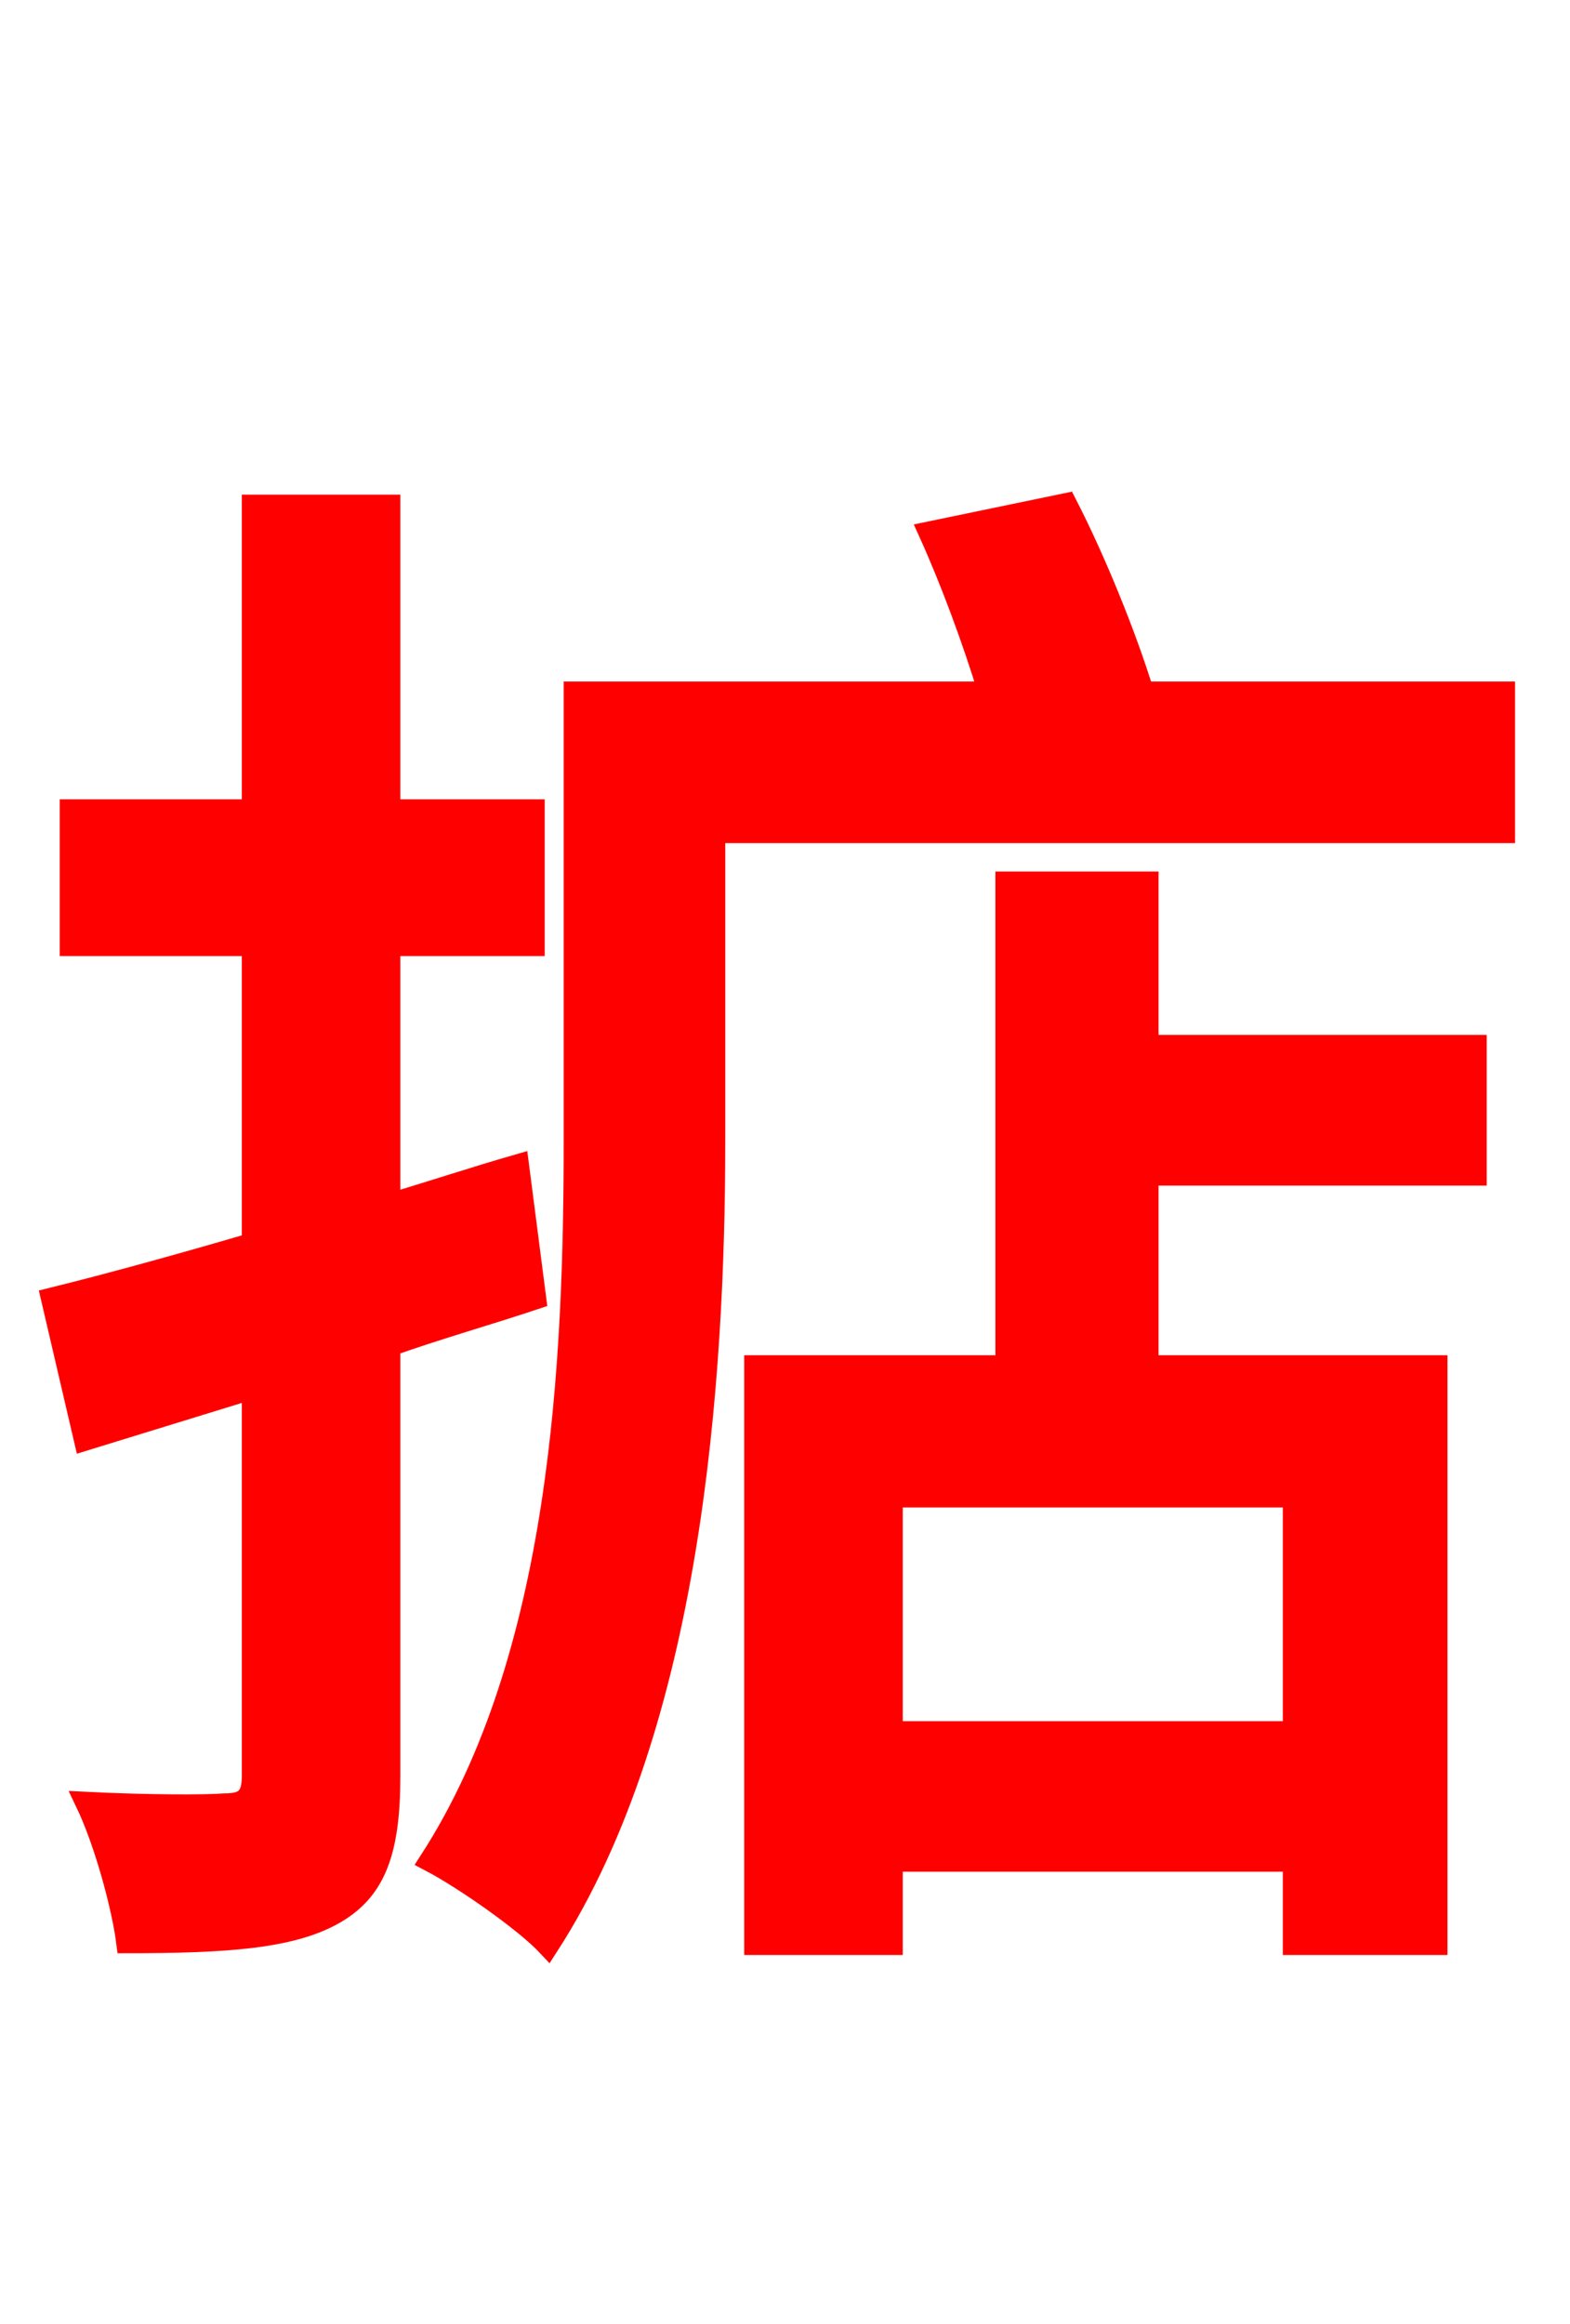 <svg xmlns="http://www.w3.org/2000/svg" xmlns:xlink="http://www.w3.org/1999/xlink" width="72" height="106.56"><path fill="red" stroke="red" d="M23.76 53.42C21.74 54.00 19.80 54.65 17.86 55.22L17.86 43.34L24.48 43.34L24.48 37.15L17.86 37.15L17.86 23.18L11.59 23.18L11.59 37.15L3.24 37.15L3.24 43.34L11.59 43.34L11.59 57.02C8.14 58.03 4.97 58.90 2.38 59.54L3.89 66.02L11.59 63.65L11.59 81.43C11.59 82.44 11.23 82.73 10.30 82.73C9.50 82.80 6.77 82.80 3.96 82.66C4.82 84.46 5.62 87.41 5.83 89.06C10.37 89.06 13.32 88.85 15.26 87.77C17.21 86.69 17.86 84.89 17.86 81.43L17.86 61.70C20.09 60.91 22.39 60.26 24.55 59.54ZM59.33 79.42L40.90 79.42L40.90 68.62L59.33 68.62ZM52.63 40.46L46.15 40.46L46.15 62.64L34.63 62.64L34.63 89.14L40.90 89.14L40.90 85.32L59.33 85.32L59.33 89.14L65.88 89.14L65.88 62.64L52.63 62.64L52.63 53.86L67.68 53.86L67.68 47.95L52.63 47.95ZM52.42 31.75C51.62 29.16 50.26 25.78 48.89 23.11L42.62 24.41C43.63 26.64 44.64 29.38 45.36 31.75L26.35 31.75L26.35 52.34C26.35 62.35 25.78 75.96 19.73 85.32C21.24 86.11 24.05 88.06 25.13 89.21C31.68 79.06 32.76 63.29 32.76 52.34L32.76 38.16L68.98 38.16L68.98 31.75Z"/></svg>
